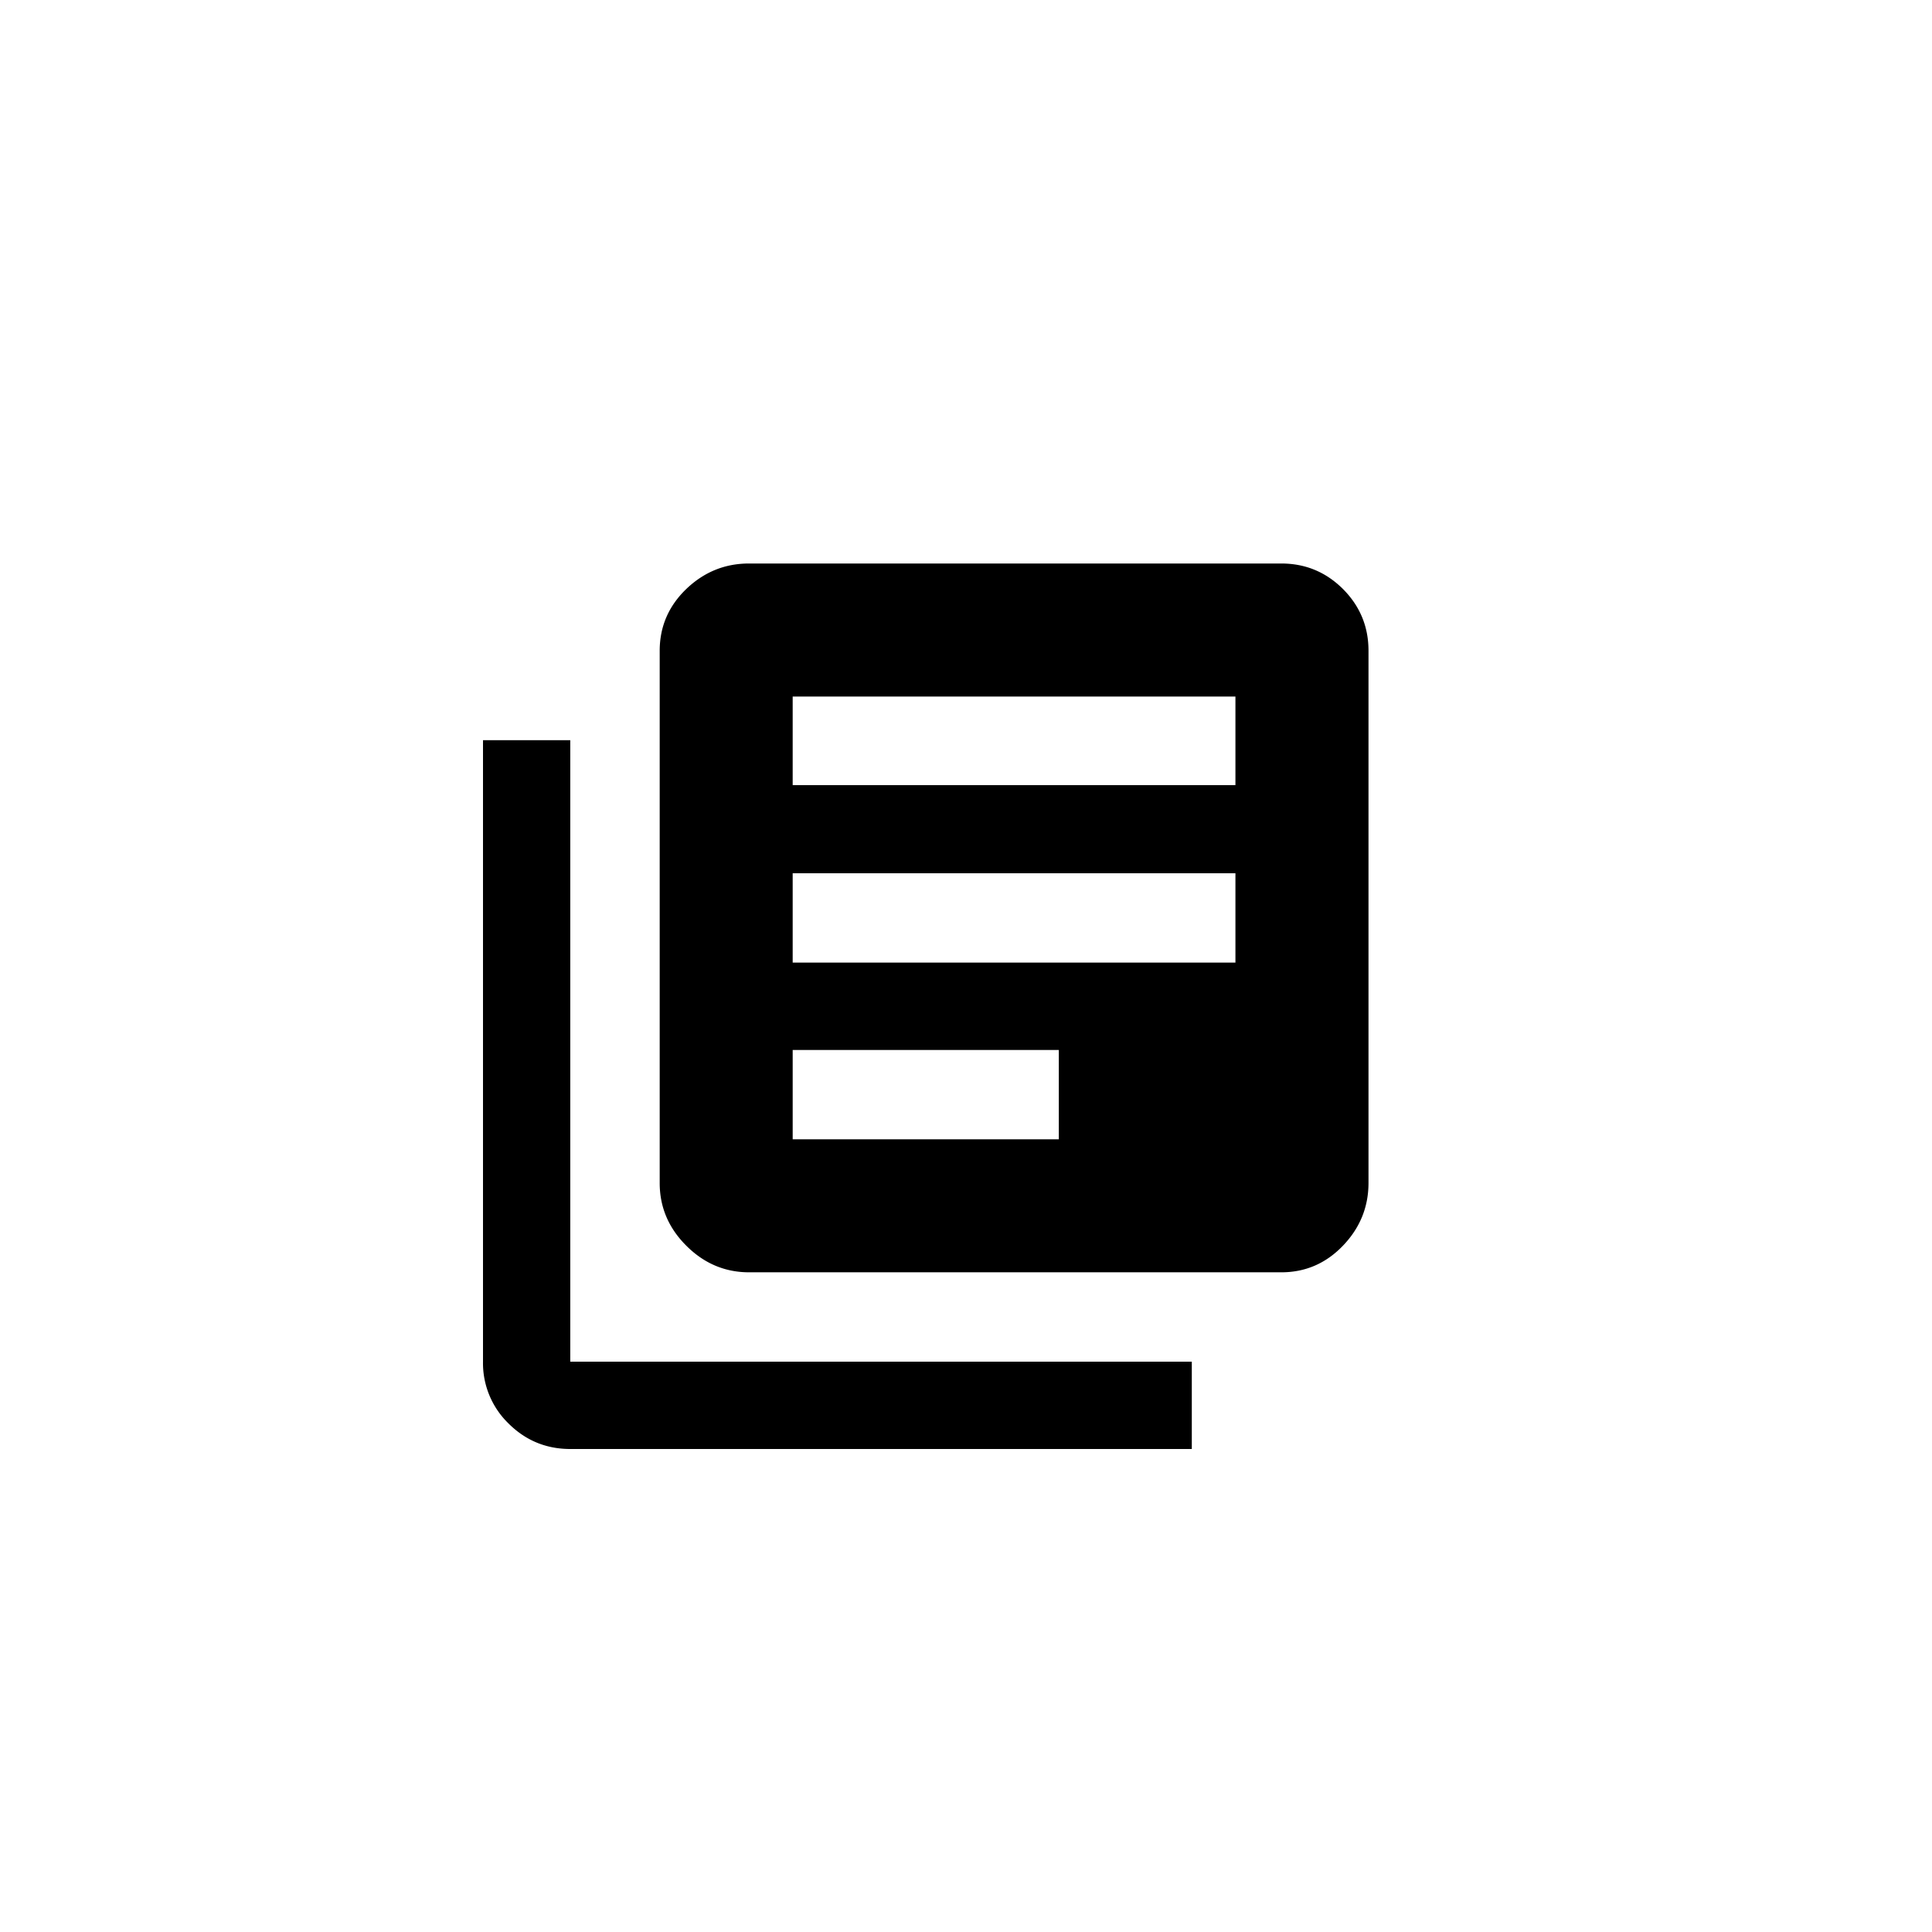 <svg xmlns="http://www.w3.org/2000/svg" width="24" height="24" viewBox="0 0 24 24"><path fill-rule="evenodd" d="M15.347 9.753v-1.1h-5.5v1.1h5.5zm-2.194 4.4v-1.11H9.847v1.11h3.306zm2.194-2.195v-1.11h-5.5v1.11h5.5zM15.916 7c.3 0 .555.106.767.317.211.212.317.467.317.767v6.61c0 .3-.106.56-.317.78-.212.221-.467.331-.767.331h-6.61c-.3 0-.56-.11-.78-.33-.221-.22-.331-.48-.331-.78v-6.61c0-.3.11-.556.33-.768.22-.211.48-.317.78-.317h6.61zM7.084 9.195v7.72h7.721V18h-7.72c-.3 0-.556-.106-.768-.317A1.045 1.045 0 0 1 6 16.916V9.195h1.084z"/></svg>